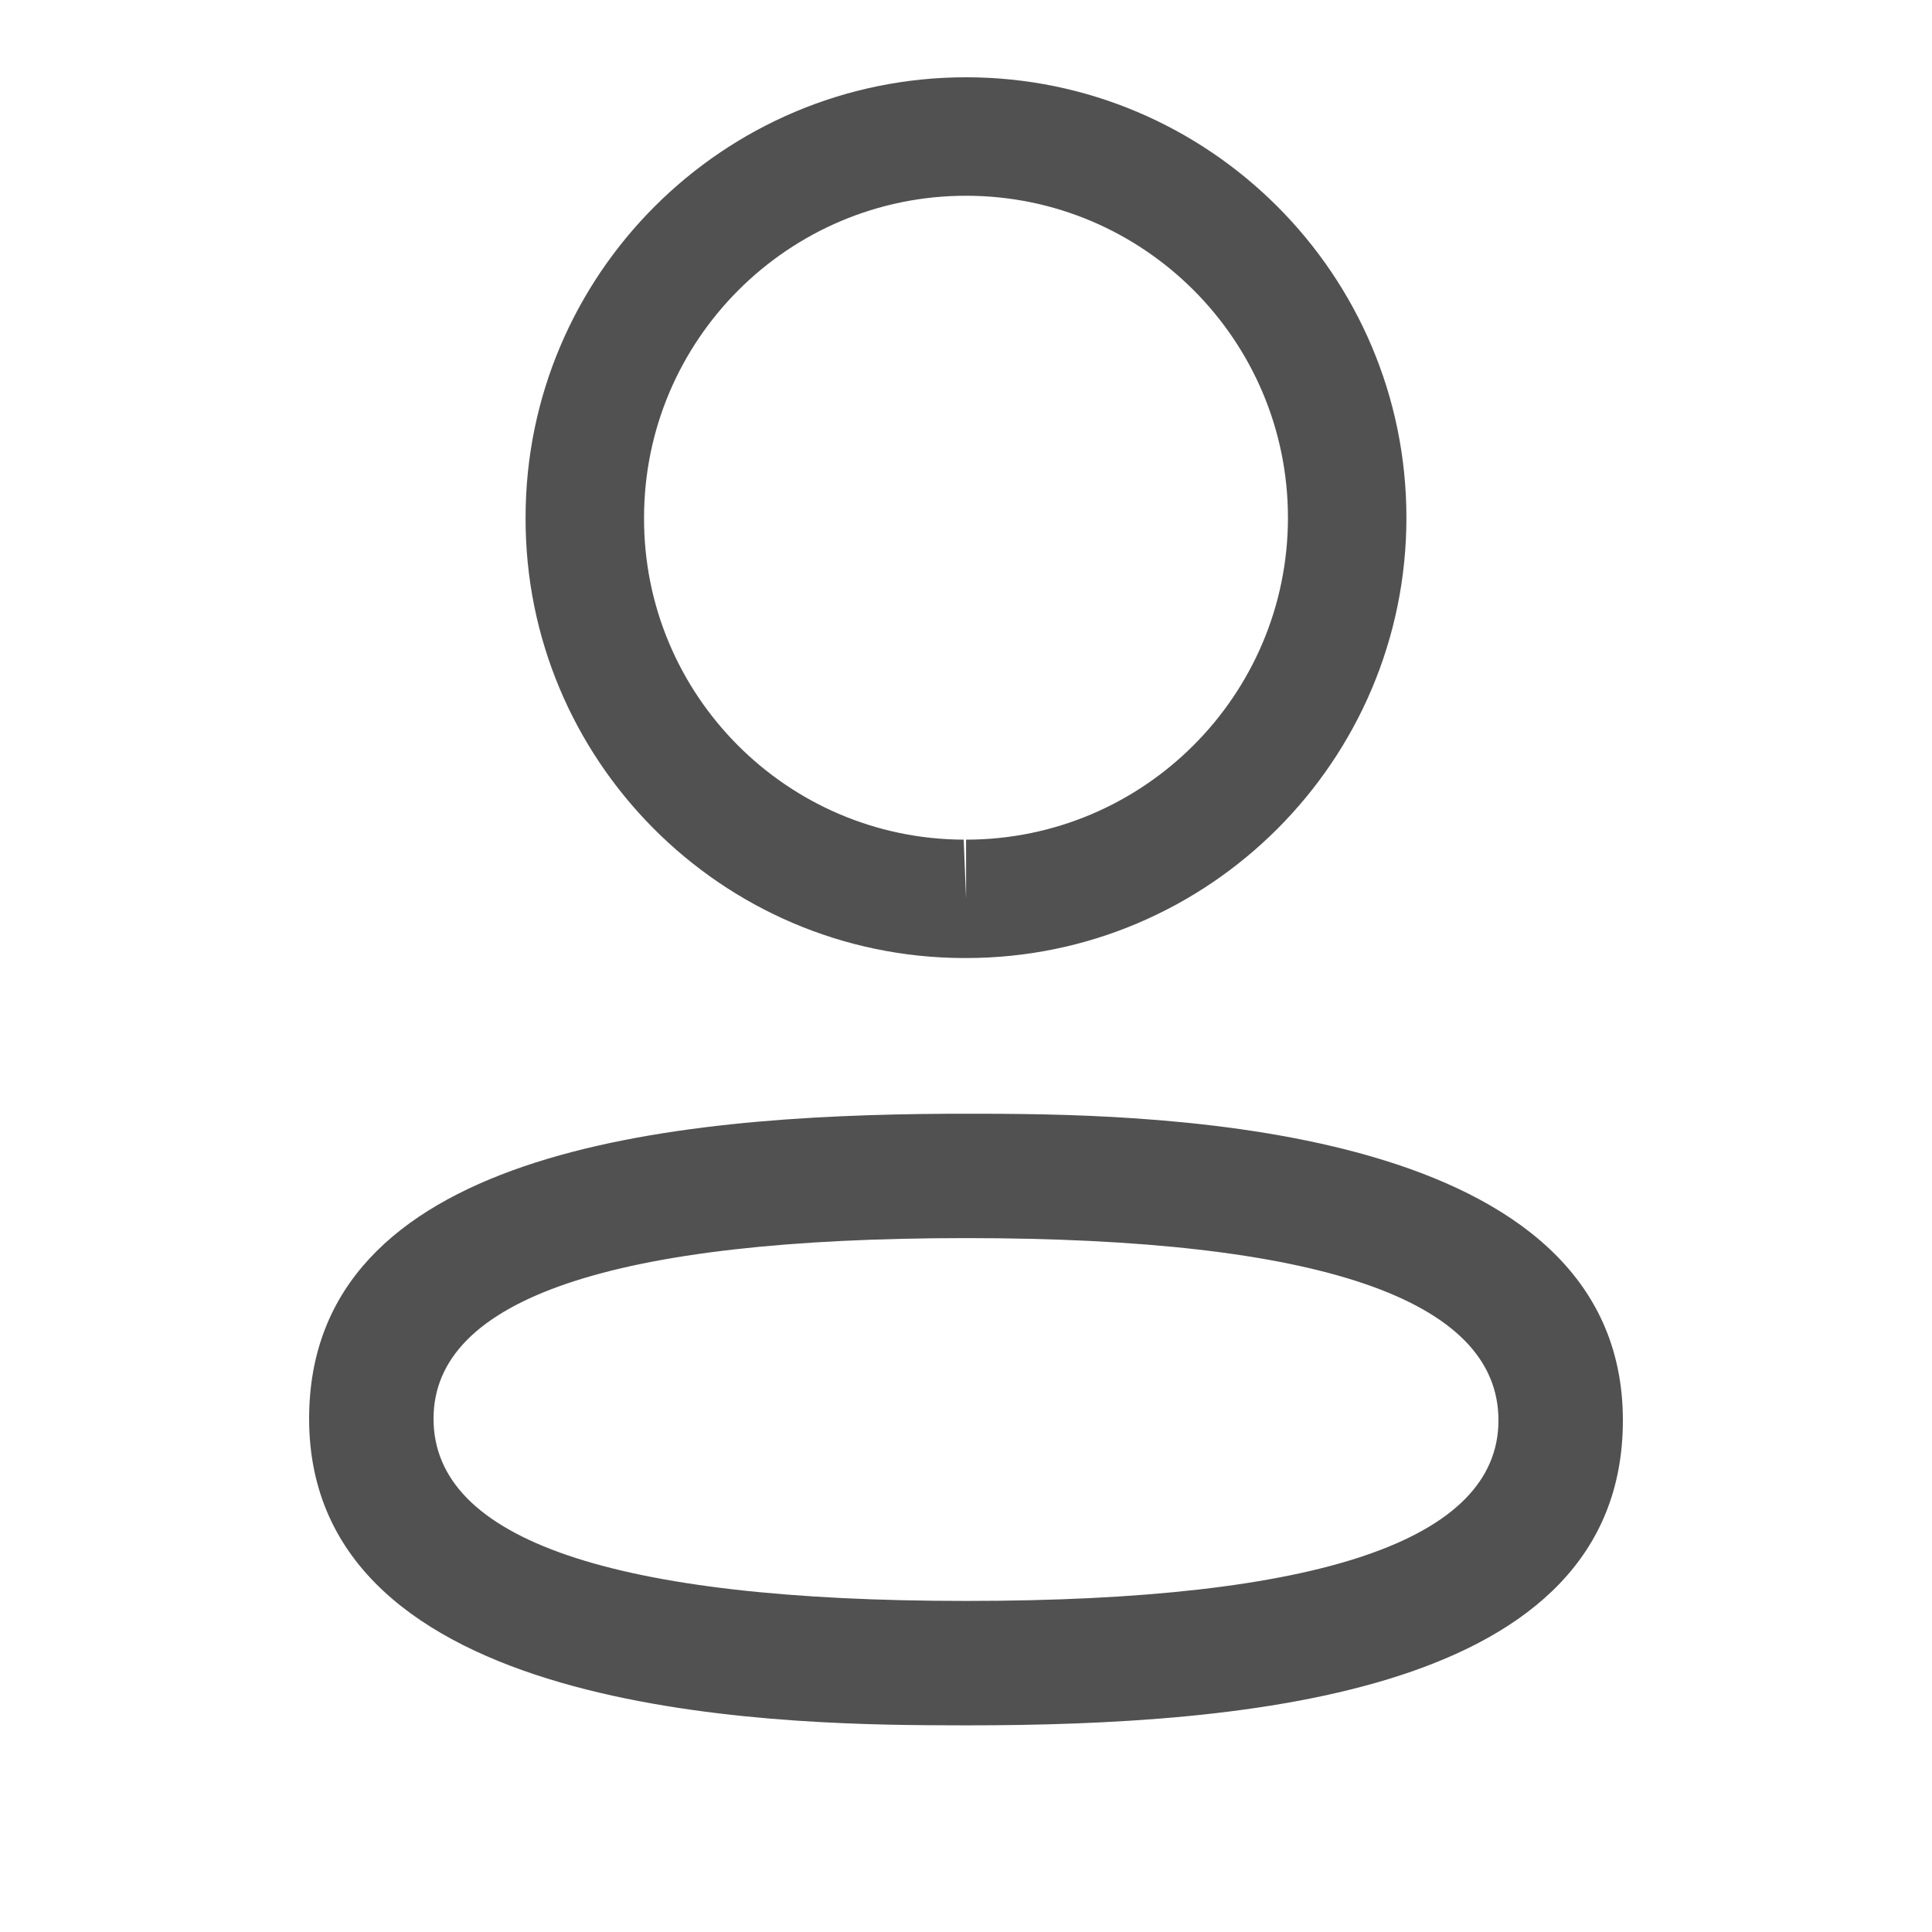 <svg width="25" height="25" viewBox="0 0 25 25" fill="none" xmlns="http://www.w3.org/2000/svg">
<path fill-rule="evenodd" clip-rule="evenodd" d="M21 18.379C21 21.917 16.149 22.326 12.501 22.326L12.24 22.325C9.916 22.32 4 22.173 4 18.358C4 14.893 8.656 14.43 12.276 14.412L12.762 14.412C15.086 14.417 21 14.564 21 18.379ZM12.501 16.021C7.928 16.021 5.61 16.807 5.61 18.358C5.61 19.923 7.928 20.716 12.501 20.716C17.073 20.716 19.39 19.93 19.39 18.379C19.39 16.814 17.073 16.021 12.501 16.021ZM12.501 1C15.643 1 18.199 3.556 18.199 6.699C18.199 9.841 15.643 12.397 12.501 12.397H12.467C9.331 12.387 6.79 9.829 6.801 6.696C6.801 3.556 9.358 1 12.501 1ZM12.501 2.533C10.203 2.533 8.334 4.401 8.334 6.699C8.326 8.989 10.182 10.857 12.47 10.865L12.501 11.631V10.865C14.798 10.865 16.666 8.996 16.666 6.699C16.666 4.401 14.798 2.533 12.501 2.533Z" fill="#515151"/>
</svg>

